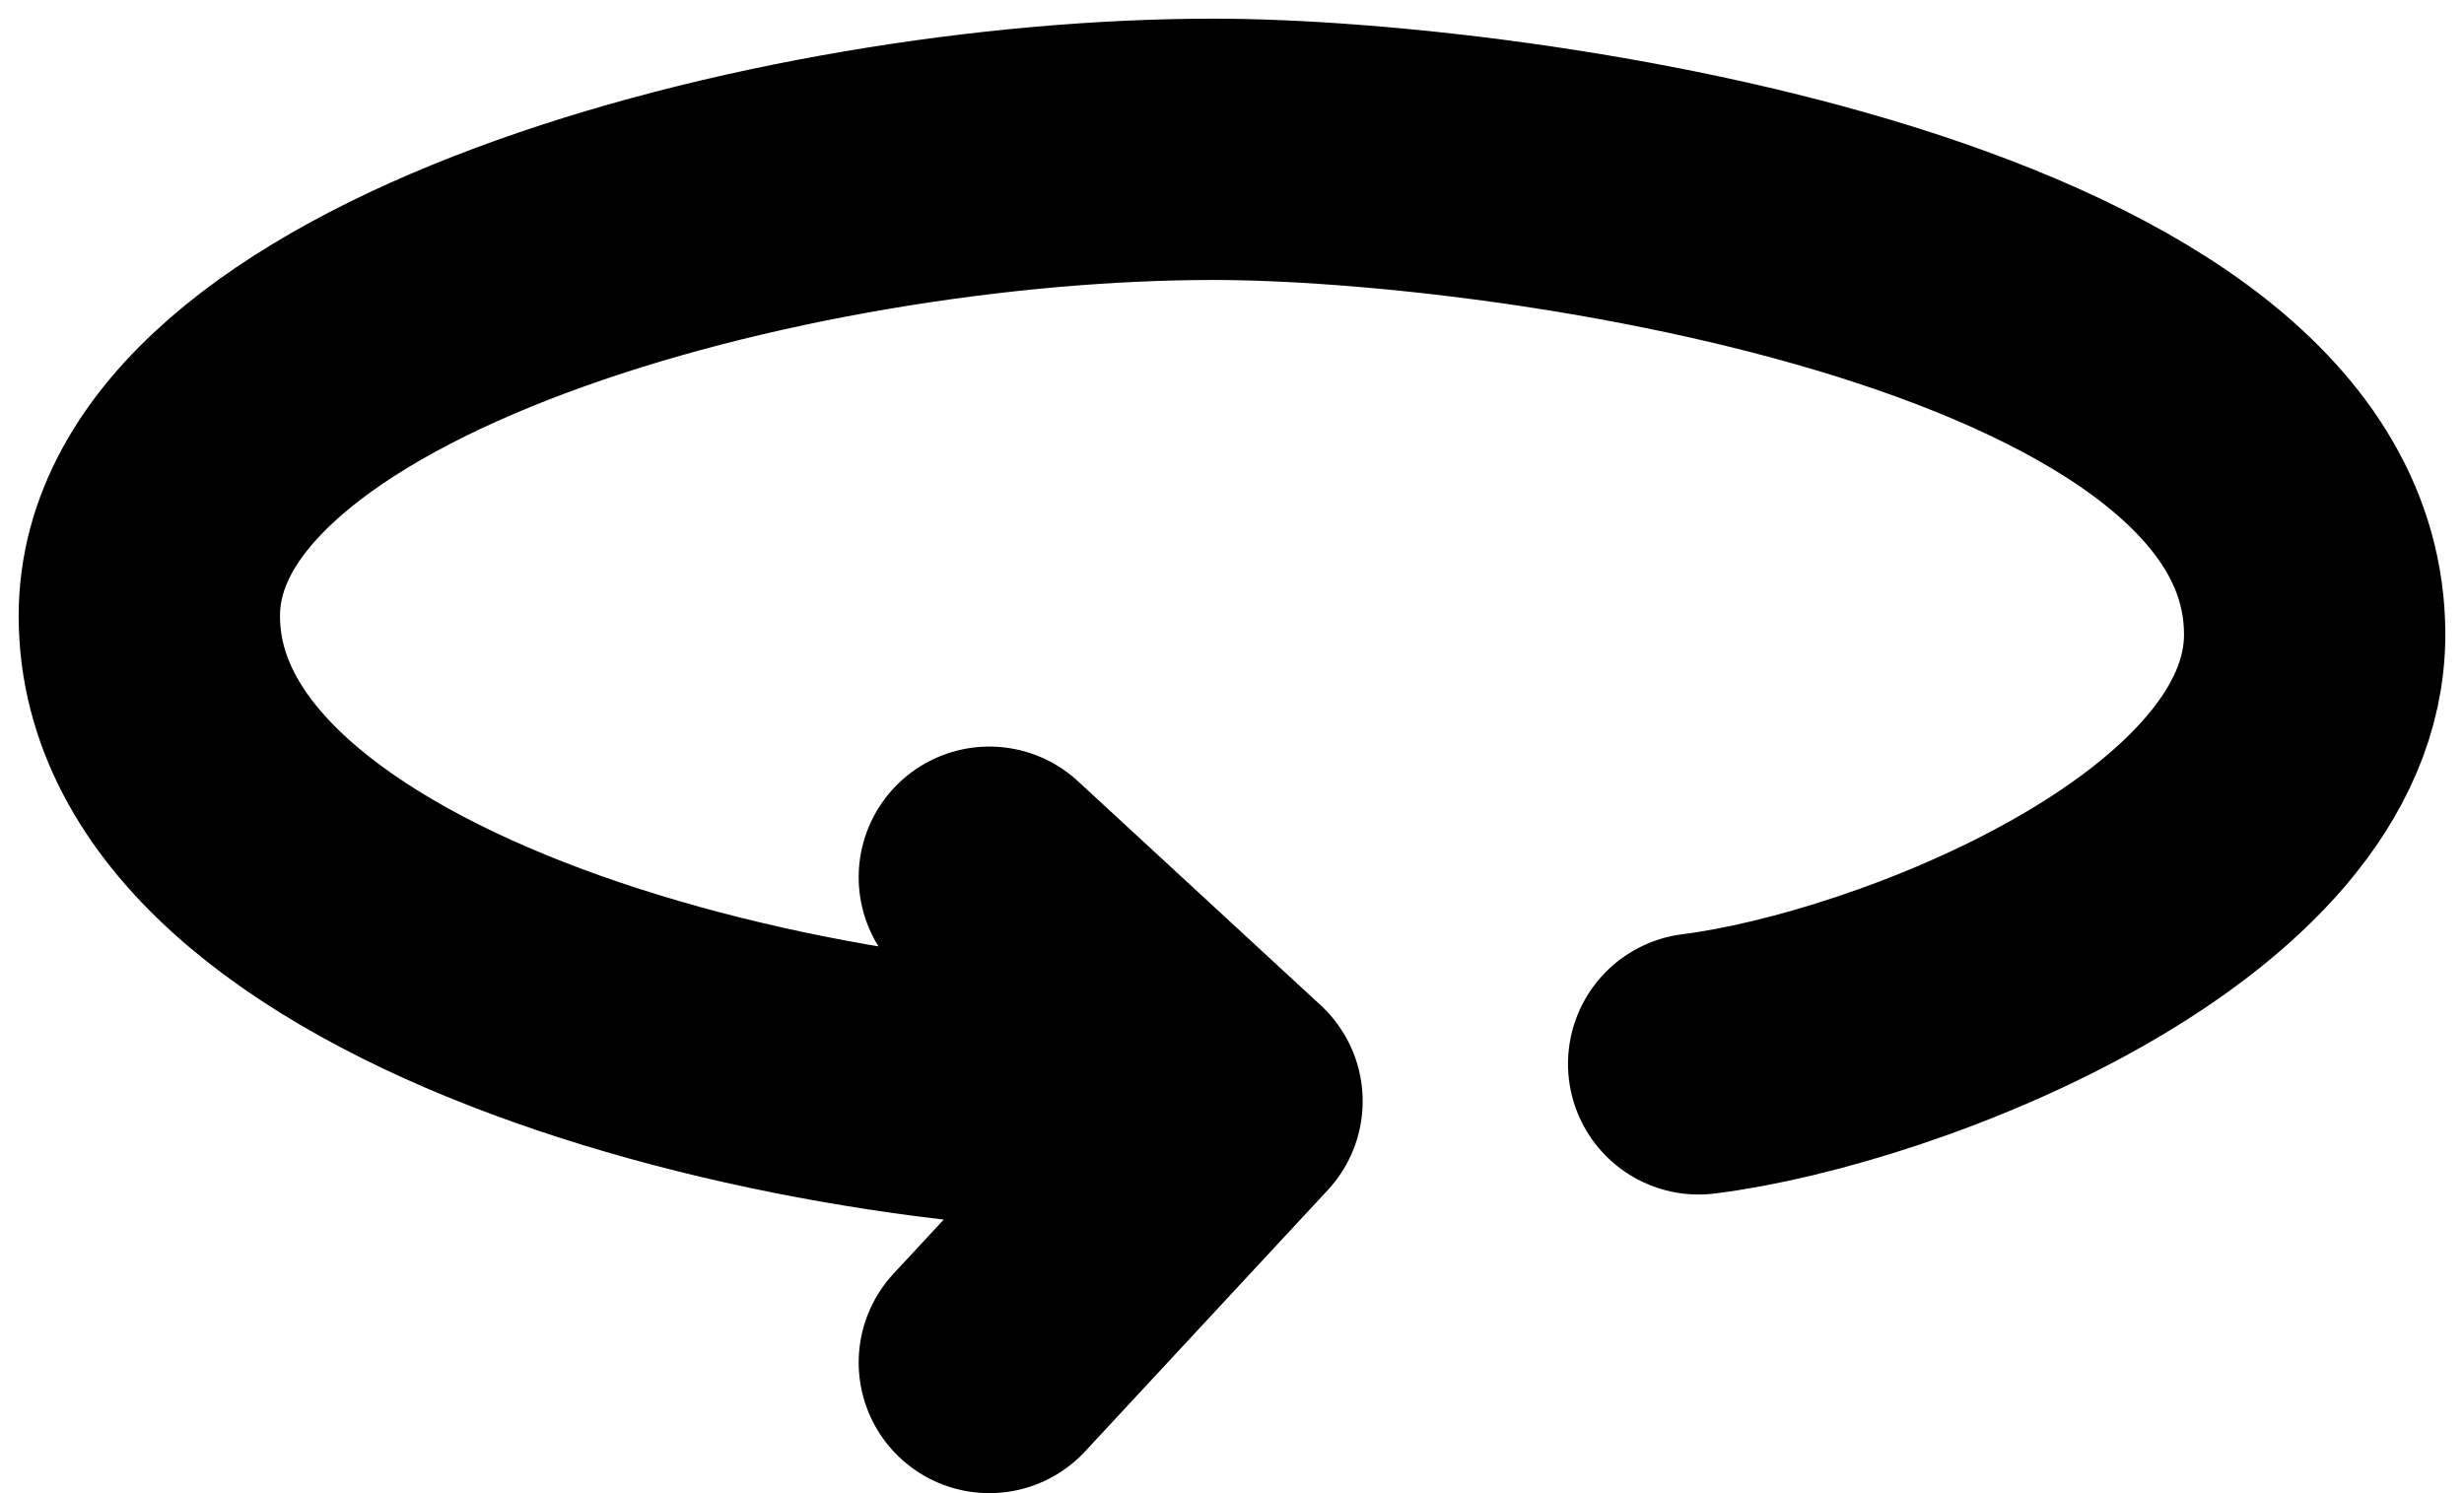 <svg xmlns="http://www.w3.org/2000/svg" width="66" height="40" viewBox="0 0 66 40" fill="none">
  <path d="M45.5 28.5C50.833 27.833 62 23.5 62 17C62 7 40.5 4 32.5 4C21 4 4 8.5 4 16.5C4 25.5 22 30 33 29.5M33 29.5L26.5 23.5M33 29.5L26.5 36.5" stroke="black" stroke-width="7" stroke-linecap="round" stroke-linejoin="round"/>
</svg>